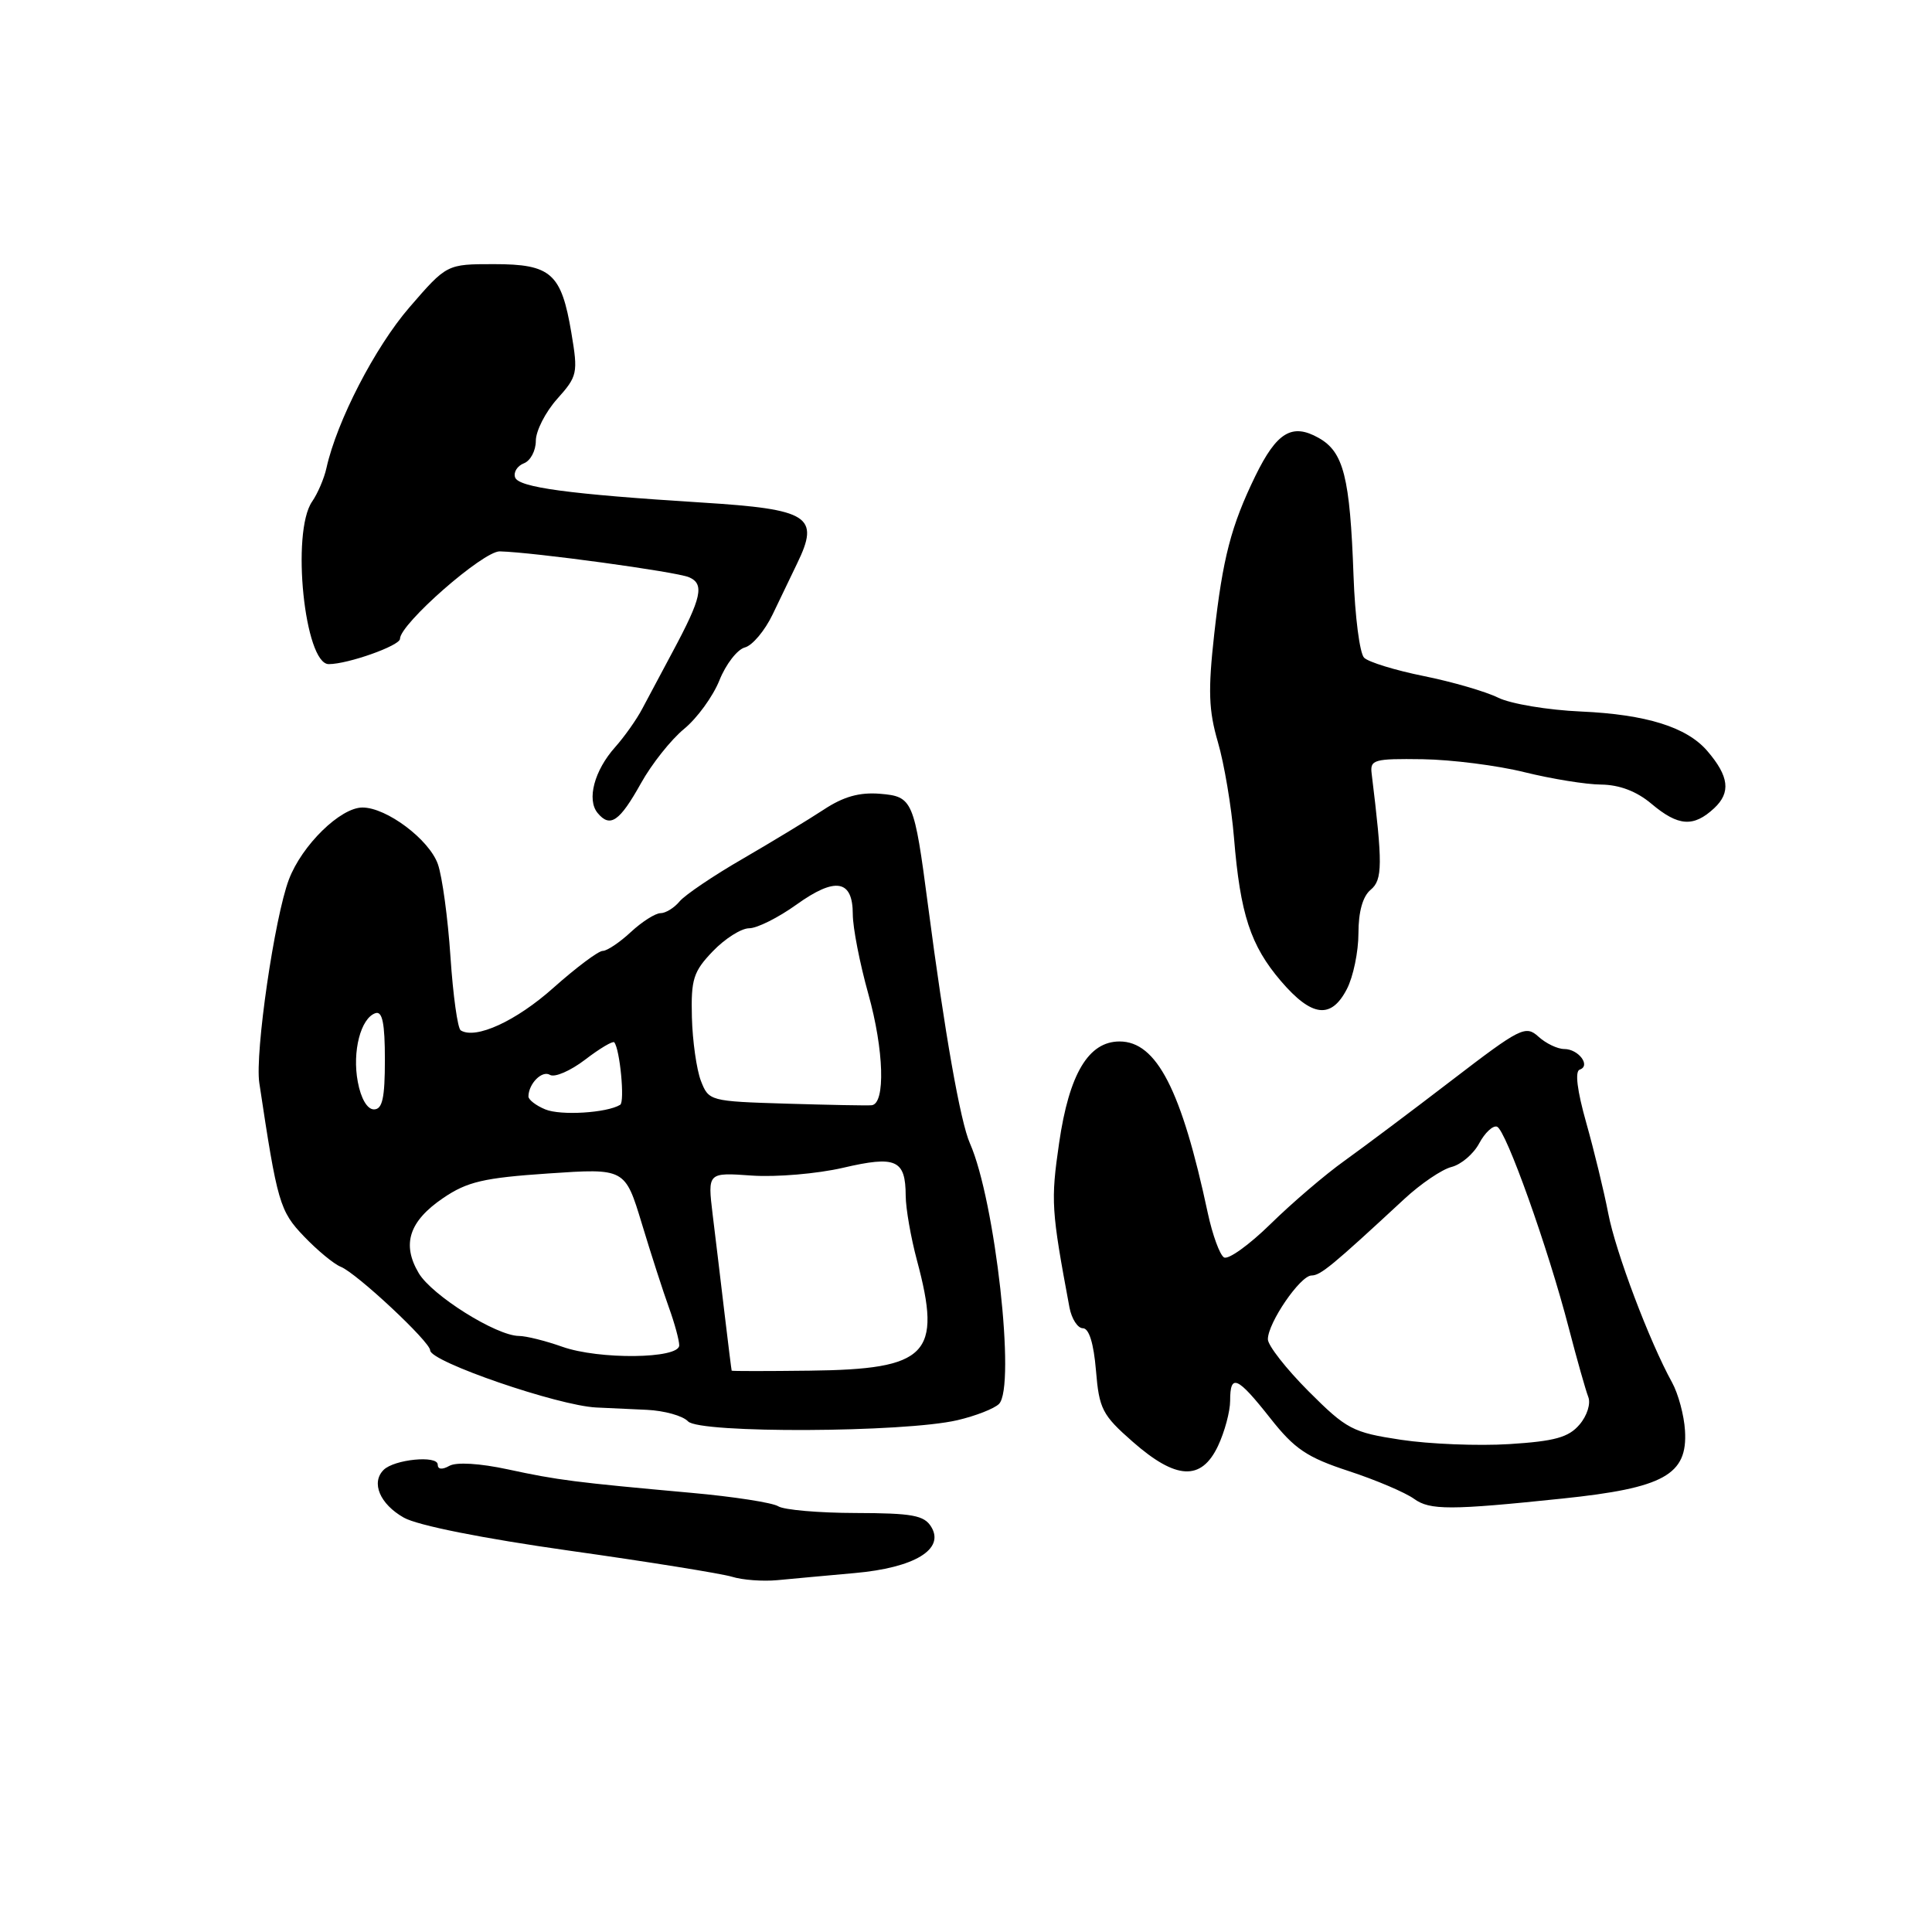 <?xml version="1.0" encoding="UTF-8" standalone="no"?>
<!DOCTYPE svg PUBLIC "-//W3C//DTD SVG 1.1//EN" "http://www.w3.org/Graphics/SVG/1.1/DTD/svg11.dtd" >
<svg xmlns="http://www.w3.org/2000/svg" xmlns:xlink="http://www.w3.org/1999/xlink" version="1.1" viewBox="0 0 256 256">
 <g >
 <path fill="currentColor"
d=" M 113.24 208.44 C 121.17 207.74 125.22 205.29 123.39 202.31 C 122.45 200.78 120.88 200.50 113.39 200.48 C 108.50 200.47 103.88 200.07 103.12 199.59 C 102.36 199.11 97.19 198.31 91.62 197.81 C 76.15 196.41 73.98 196.14 67.30 194.70 C 63.59 193.90 60.48 193.71 59.55 194.23 C 58.59 194.77 58.00 194.71 58.00 194.07 C 58.00 192.80 52.23 193.37 50.83 194.77 C 49.14 196.46 50.33 199.29 53.50 201.09 C 55.33 202.13 63.91 203.84 75.50 205.48 C 85.95 206.95 95.62 208.51 97.00 208.93 C 98.38 209.36 101.08 209.56 103.00 209.38 C 104.92 209.19 109.53 208.78 113.24 208.44 Z  M 207.00 198.57 C 220.48 197.17 223.64 195.42 223.27 189.55 C 223.15 187.54 222.38 184.68 221.56 183.19 C 218.55 177.73 214.08 165.90 213.10 160.78 C 212.54 157.87 211.23 152.48 210.19 148.79 C 208.98 144.51 208.66 141.95 209.32 141.73 C 210.83 141.22 209.16 139.00 207.27 139.00 C 206.38 139.00 204.84 138.26 203.85 137.36 C 202.15 135.82 201.46 136.17 192.41 143.11 C 187.11 147.18 180.69 151.99 178.14 153.82 C 175.59 155.64 171.18 159.41 168.35 162.19 C 165.51 164.97 162.74 166.96 162.18 166.61 C 161.62 166.26 160.66 163.62 160.04 160.74 C 156.56 144.42 153.26 138.00 148.35 138.00 C 144.23 138.00 141.67 142.29 140.34 151.44 C 139.22 159.15 139.30 160.33 141.71 173.25 C 142.00 174.76 142.80 176.00 143.49 176.00 C 144.30 176.00 144.92 178.00 145.22 181.58 C 145.64 186.69 146.05 187.50 150.09 191.04 C 155.84 196.09 159.18 196.26 161.39 191.60 C 162.27 189.73 163.00 187.03 163.00 185.60 C 163.00 181.96 163.94 182.37 168.32 187.92 C 171.53 192.00 173.18 193.11 178.70 194.92 C 182.31 196.10 186.22 197.77 187.38 198.61 C 189.46 200.12 192.19 200.12 207.00 198.57 Z  M 126.87 188.18 C 129.27 187.62 131.75 186.65 132.37 186.03 C 134.63 183.77 131.86 159.04 128.52 151.50 C 127.26 148.67 125.17 136.85 122.97 120.00 C 121.13 105.99 120.94 105.54 116.61 105.18 C 113.88 104.96 111.77 105.55 109.15 107.28 C 107.14 108.60 102.31 111.53 98.42 113.79 C 94.52 116.04 90.76 118.59 90.05 119.44 C 89.34 120.30 88.20 121.00 87.52 121.00 C 86.85 121.00 85.08 122.12 83.59 123.50 C 82.11 124.88 80.43 126.00 79.86 126.00 C 79.29 126.00 76.35 128.20 73.33 130.89 C 68.39 135.30 63.03 137.76 61.05 136.53 C 60.64 136.28 60.03 131.89 59.69 126.79 C 59.35 121.68 58.60 116.15 58.02 114.50 C 56.86 111.23 51.22 107.00 48.03 107.00 C 45.11 107.00 40.01 111.98 38.28 116.54 C 36.38 121.55 33.76 139.53 34.36 143.50 C 36.75 159.39 37.06 160.47 40.28 163.83 C 42.05 165.68 44.24 167.49 45.14 167.85 C 47.24 168.68 57.00 177.80 57.00 178.93 C 57.00 180.43 73.92 186.25 79.00 186.50 C 80.38 186.57 83.39 186.71 85.71 186.81 C 88.03 186.92 90.48 187.60 91.17 188.34 C 92.68 189.95 119.83 189.83 126.87 188.18 Z  M 178.47 131.05 C 179.31 129.43 180.00 126.11 180.00 123.67 C 180.00 120.81 180.57 118.77 181.62 117.90 C 183.21 116.58 183.22 114.50 181.75 102.50 C 181.52 100.66 182.06 100.51 188.50 100.60 C 192.35 100.66 198.43 101.43 202.00 102.32 C 205.57 103.20 210.15 103.95 212.17 103.96 C 214.59 103.99 216.86 104.85 218.82 106.50 C 222.38 109.50 224.40 109.64 227.14 107.09 C 229.37 105.01 229.11 102.86 226.22 99.50 C 223.50 96.34 218.14 94.67 209.50 94.28 C 205.10 94.09 200.15 93.26 198.50 92.44 C 196.85 91.63 192.42 90.34 188.65 89.58 C 184.88 88.82 181.33 87.73 180.75 87.15 C 180.17 86.57 179.54 81.69 179.35 76.30 C 178.88 63.20 178.04 59.88 174.72 58.02 C 171.20 56.04 169.18 57.26 166.34 63.07 C 163.12 69.69 162.02 73.94 160.89 84.03 C 160.06 91.50 160.15 94.12 161.38 98.34 C 162.21 101.18 163.17 106.88 163.51 111.00 C 164.34 121.14 165.70 125.29 169.74 130.01 C 173.82 134.77 176.39 135.08 178.47 131.05 Z  M 84.94 103.77 C 86.35 101.24 88.91 98.01 90.64 96.59 C 92.37 95.17 94.48 92.27 95.33 90.14 C 96.18 88.01 97.70 86.05 98.70 85.79 C 99.70 85.53 101.35 83.56 102.38 81.41 C 103.41 79.26 104.86 76.23 105.62 74.67 C 108.67 68.40 107.24 67.48 93.00 66.59 C 75.33 65.48 68.68 64.58 68.25 63.25 C 68.02 62.56 68.55 61.73 69.42 61.39 C 70.29 61.06 71.00 59.72 71.00 58.41 C 71.00 57.10 72.27 54.61 73.82 52.87 C 76.52 49.85 76.61 49.46 75.71 44.11 C 74.38 36.20 73.03 35.00 65.44 35.00 C 59.20 35.00 59.20 35.00 54.23 40.75 C 49.69 46.01 44.64 55.79 43.26 62.00 C 42.96 63.38 42.10 65.39 41.35 66.47 C 38.56 70.54 40.36 88.00 43.56 88.00 C 46.11 88.00 53.00 85.55 53.00 84.65 C 53.00 82.67 64.04 73.00 66.23 73.06 C 70.74 73.18 89.54 75.75 91.28 76.48 C 93.38 77.37 92.98 79.18 89.12 86.38 C 87.68 89.07 85.88 92.45 85.12 93.88 C 84.37 95.32 82.74 97.62 81.51 99.00 C 78.75 102.09 77.72 105.96 79.19 107.73 C 80.85 109.73 82.10 108.86 84.94 103.77 Z  M 185.64 190.78 C 179.22 189.81 178.44 189.40 173.39 184.35 C 170.43 181.38 168.00 178.28 168.00 177.46 C 168.00 175.29 172.28 169.03 173.78 169.01 C 174.98 169.00 176.50 167.75 186.09 158.86 C 188.26 156.85 191.06 154.95 192.33 154.63 C 193.60 154.31 195.25 152.91 196.00 151.50 C 196.75 150.10 197.81 149.10 198.36 149.29 C 199.53 149.68 205.14 165.40 207.88 176.00 C 208.95 180.12 210.11 184.21 210.45 185.09 C 210.81 185.97 210.30 187.60 209.29 188.77 C 207.85 190.46 206.02 190.97 200.00 191.35 C 195.88 191.61 189.41 191.35 185.64 190.78 Z  M 96.95 181.62 C 96.92 181.55 96.49 178.12 96.00 174.00 C 95.51 169.88 94.81 163.99 94.43 160.93 C 93.76 155.35 93.76 155.35 99.63 155.77 C 102.86 155.99 108.29 155.53 111.70 154.74 C 118.73 153.10 119.99 153.66 120.01 158.45 C 120.02 160.13 120.69 163.97 121.50 167.00 C 124.85 179.49 122.96 181.44 107.29 181.62 C 101.63 181.69 96.98 181.69 96.95 181.62 Z  M 74.50 178.45 C 72.30 177.67 69.71 177.02 68.75 177.02 C 65.75 176.99 57.22 171.64 55.48 168.69 C 53.21 164.86 54.21 161.81 58.73 158.74 C 61.91 156.58 64.09 156.07 72.66 155.49 C 82.82 154.80 82.82 154.80 85.05 162.15 C 86.27 166.19 87.89 171.20 88.64 173.27 C 89.39 175.34 90.00 177.59 90.00 178.27 C 90.00 180.06 79.37 180.18 74.50 178.45 Z  M 72.25 147.00 C 71.01 146.49 70.01 145.71 70.02 145.28 C 70.05 143.57 71.84 141.78 72.88 142.43 C 73.49 142.80 75.58 141.90 77.52 140.42 C 79.46 138.93 81.20 137.90 81.39 138.11 C 82.14 139.00 82.81 146.00 82.18 146.39 C 80.43 147.47 74.28 147.85 72.25 147.00 Z  M 47.41 143.35 C 46.65 139.34 47.80 134.90 49.75 134.25 C 50.67 133.94 51.00 135.60 51.00 140.42 C 51.00 145.51 50.67 147.00 49.55 147.00 C 48.66 147.00 47.82 145.56 47.41 143.35 Z  M 104.21 146.24 C 94.06 145.93 93.91 145.89 92.87 143.21 C 92.30 141.72 91.76 137.93 91.68 134.80 C 91.55 129.76 91.87 128.74 94.45 126.05 C 96.06 124.37 98.23 123.00 99.27 123.00 C 100.32 123.00 103.13 121.59 105.53 119.87 C 110.70 116.16 113.00 116.56 113.00 121.15 C 113.00 122.92 113.93 127.67 115.06 131.71 C 117.13 139.11 117.35 146.26 115.50 146.45 C 114.95 146.51 109.87 146.41 104.21 146.24 Z "/>
</g>
</svg>